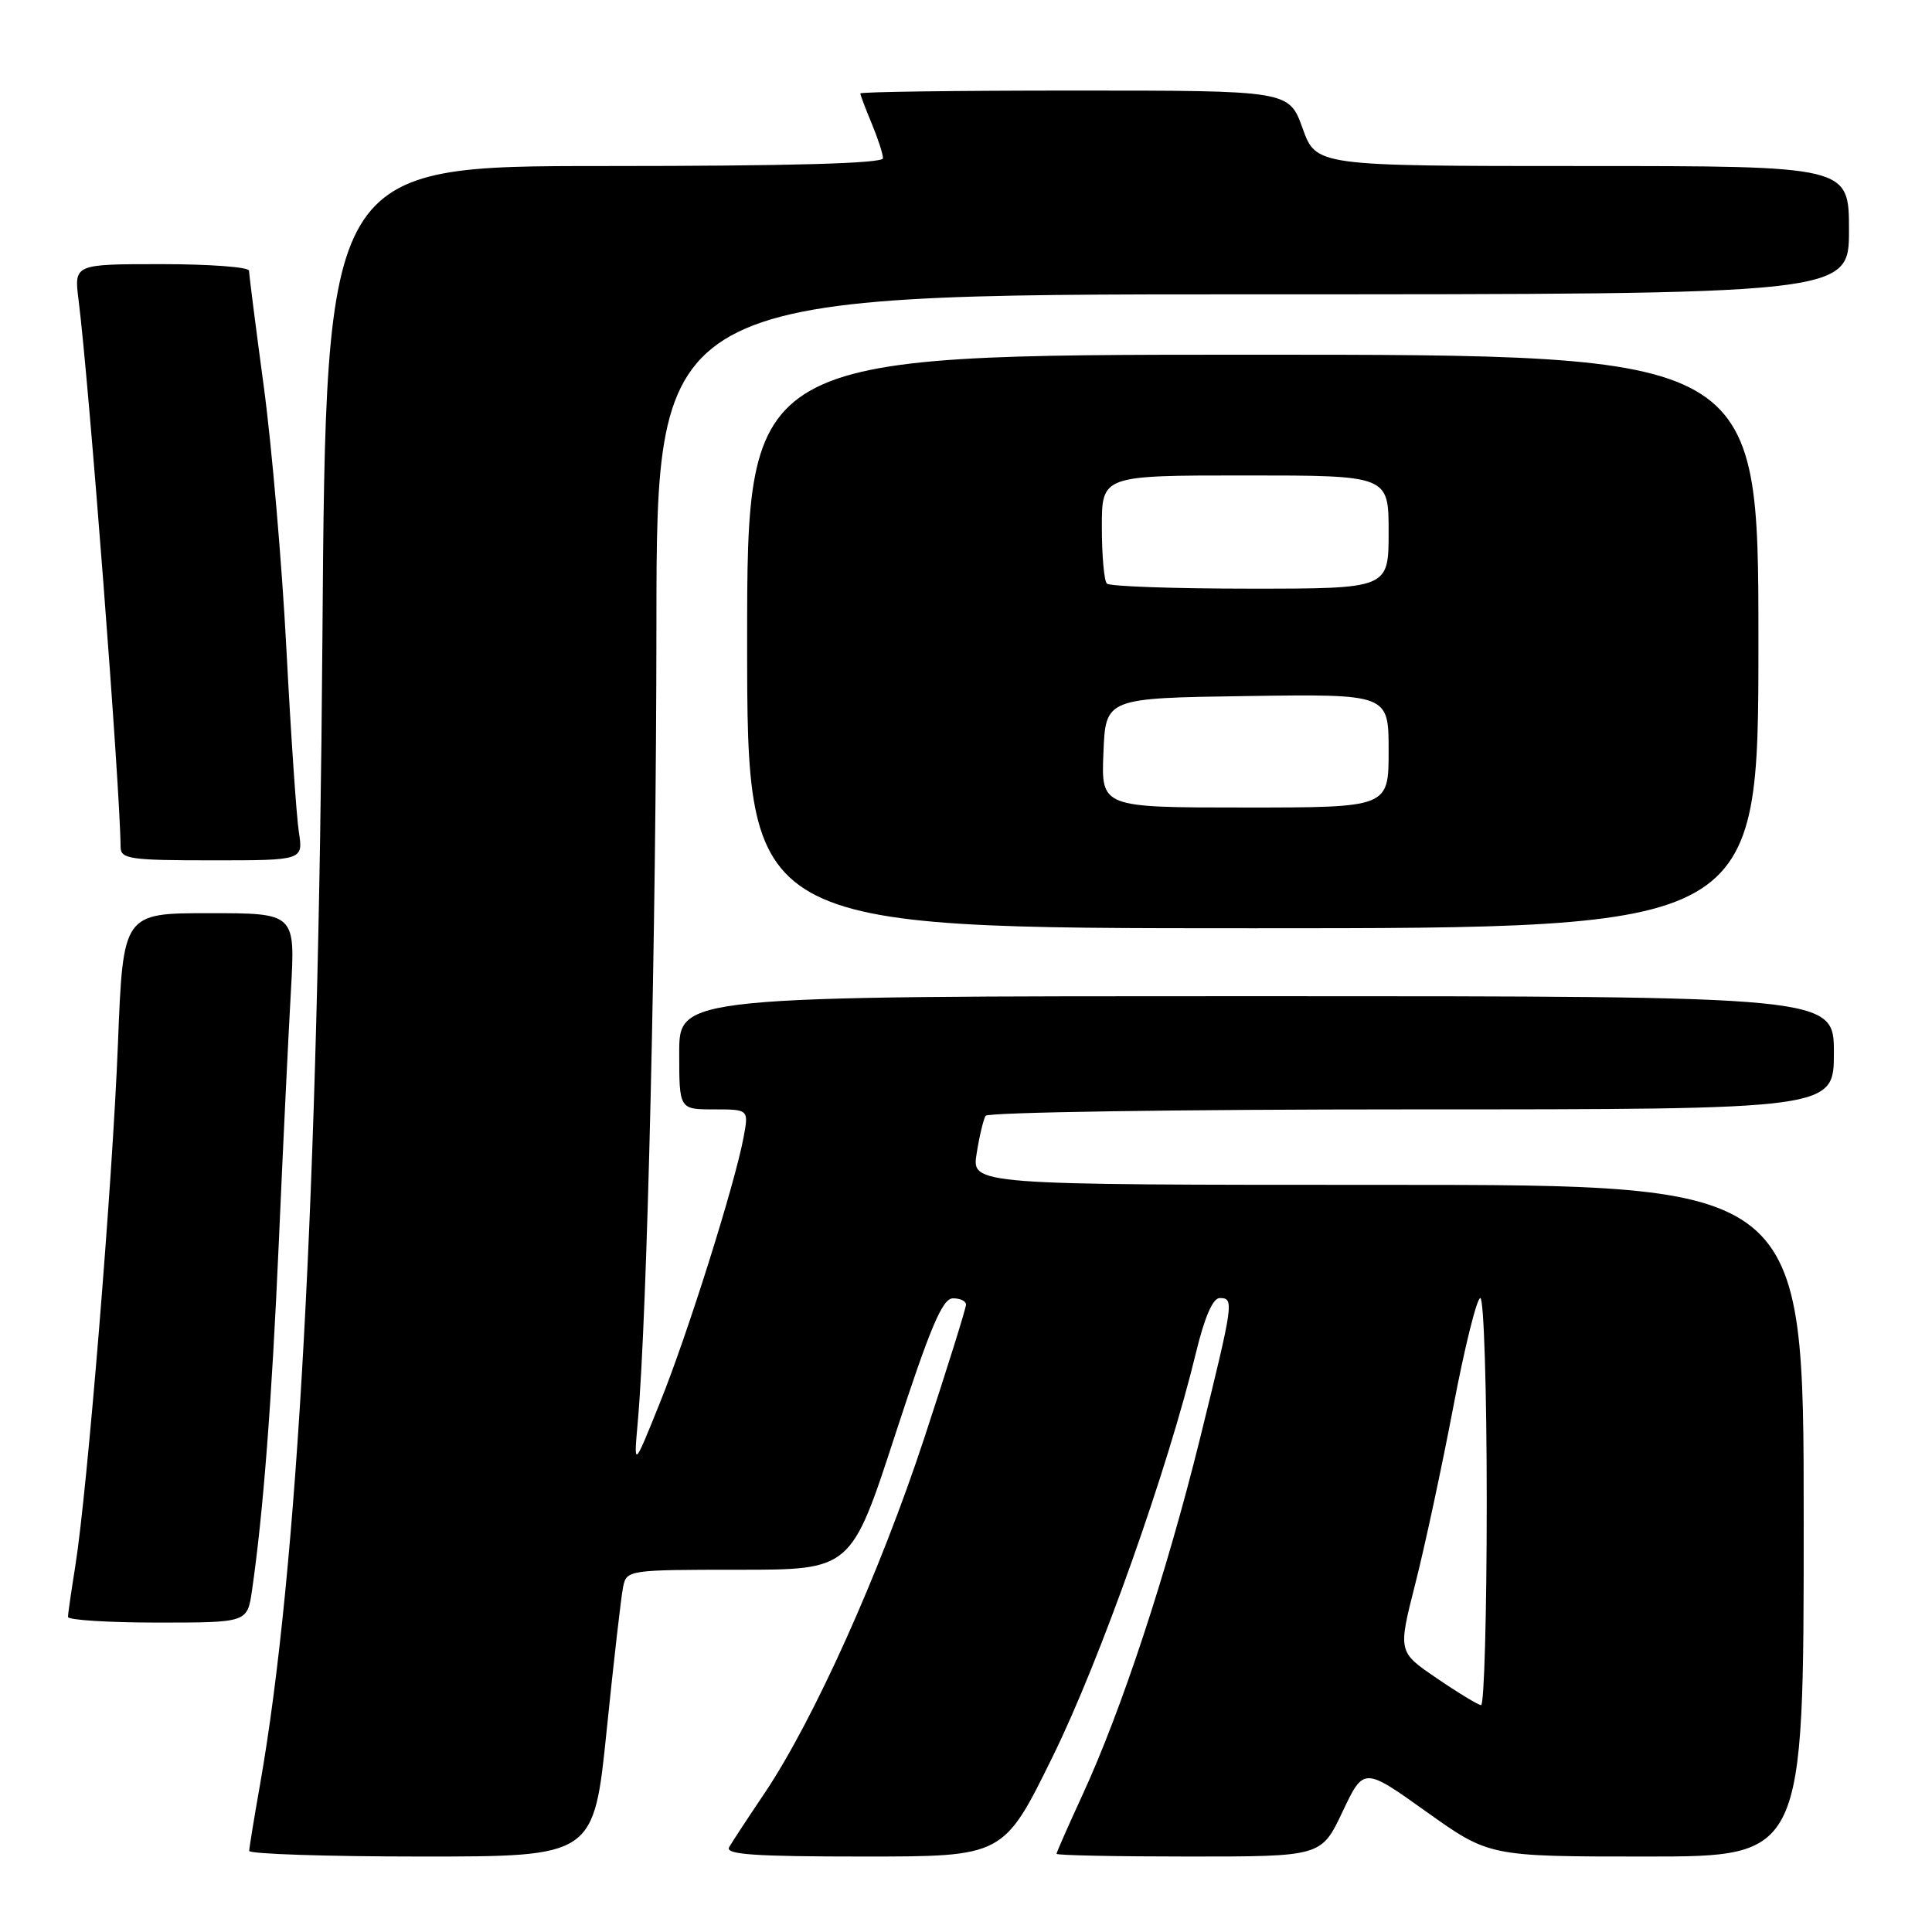 <?xml version="1.0" encoding="UTF-8" standalone="no"?>
<!DOCTYPE svg PUBLIC "-//W3C//DTD SVG 1.1//EN" "http://www.w3.org/Graphics/SVG/1.1/DTD/svg11.dtd" >
<svg xmlns="http://www.w3.org/2000/svg" xmlns:xlink="http://www.w3.org/1999/xlink" version="1.1" viewBox="0 0 256 256">
 <g >
 <path fill="currentColor"
d=" M 80.39 229.25 C 81.33 220.04 82.31 211.49 82.57 210.25 C 83.03 208.04 83.29 208.00 97.91 208.00 C 112.79 208.00 112.79 208.00 118.64 190.04 C 123.25 175.91 124.87 172.06 126.25 172.04 C 127.21 172.02 128.00 172.39 128.00 172.87 C 128.00 173.35 125.52 181.29 122.48 190.52 C 116.60 208.39 107.81 227.93 101.32 237.59 C 99.13 240.84 97.02 244.06 96.62 244.75 C 96.04 245.73 99.87 246.00 114.43 246.00 C 132.98 246.00 132.98 246.00 139.49 232.75 C 145.79 219.94 154.75 194.66 158.47 179.25 C 159.60 174.56 160.71 172.00 161.61 172.00 C 163.55 172.00 163.48 172.47 159.02 190.56 C 154.59 208.48 148.59 226.68 143.41 237.89 C 141.54 241.96 140.00 245.44 140.00 245.64 C 140.00 245.84 147.89 246.00 157.54 246.00 C 175.08 246.00 175.08 246.00 177.89 240.07 C 180.70 234.14 180.70 234.14 189.01 240.07 C 197.33 246.00 197.33 246.00 218.16 246.00 C 239.00 246.00 239.00 246.00 239.00 201.50 C 239.00 157.00 239.00 157.00 183.87 157.00 C 128.74 157.00 128.74 157.00 129.41 152.85 C 129.77 150.56 130.31 148.31 130.60 147.85 C 130.88 147.38 156.29 147.00 187.06 147.00 C 243.00 147.00 243.00 147.00 243.00 139.50 C 243.00 132.00 243.00 132.00 166.50 132.00 C 90.00 132.00 90.00 132.00 90.00 139.50 C 90.00 147.00 90.00 147.00 94.61 147.00 C 99.22 147.00 99.22 147.00 98.52 150.74 C 97.34 157.01 91.09 176.86 87.42 185.93 C 83.97 194.50 83.97 194.50 84.50 188.50 C 85.77 174.41 86.96 123.33 86.98 82.75 C 87.00 39.00 87.00 39.00 166.00 39.00 C 245.00 39.00 245.00 39.00 245.00 30.50 C 245.00 22.00 245.00 22.00 209.70 22.00 C 174.40 22.00 174.40 22.00 172.60 17.00 C 170.80 12.00 170.80 12.00 142.40 12.00 C 126.78 12.00 114.00 12.17 114.00 12.38 C 114.00 12.59 114.67 14.37 115.50 16.35 C 116.32 18.32 117.00 20.40 117.00 20.97 C 117.00 21.66 104.80 22.00 80.09 22.00 C 43.19 22.00 43.19 22.00 42.72 84.75 C 42.18 158.10 39.45 208.09 34.45 236.50 C 33.67 240.90 33.03 244.84 33.02 245.25 C 33.01 245.66 43.28 246.00 55.84 246.00 C 78.68 246.00 78.68 246.00 80.39 229.25 Z  M 33.39 210.75 C 34.88 200.47 36.00 185.90 36.95 164.50 C 37.50 151.85 38.23 136.89 38.55 131.25 C 39.13 121.00 39.13 121.00 27.72 121.00 C 16.31 121.00 16.31 121.00 15.63 138.25 C 14.91 156.66 11.57 197.56 9.98 207.50 C 9.45 210.80 9.01 213.84 9.01 214.25 C 9.00 214.66 14.35 215.00 20.89 215.00 C 32.77 215.00 32.77 215.00 33.39 210.75 Z  M 233.00 85.00 C 233.00 47.00 233.00 47.00 166.00 47.00 C 99.00 47.00 99.00 47.00 99.00 85.00 C 99.00 123.00 99.00 123.00 166.00 123.00 C 233.00 123.00 233.00 123.00 233.00 85.00 Z  M 39.60 110.25 C 39.28 108.19 38.54 97.28 37.95 86.00 C 37.36 74.72 36.01 59.03 34.94 51.12 C 33.87 43.20 33.00 36.34 33.00 35.87 C 33.00 35.39 27.78 35.00 21.41 35.00 C 9.81 35.00 9.81 35.00 10.41 39.75 C 11.78 50.52 15.92 104.36 15.98 112.25 C 16.00 113.82 17.25 114.00 28.09 114.00 C 40.18 114.00 40.18 114.00 39.60 110.25 Z  M 190.37 222.37 C 185.24 218.88 185.24 218.88 187.52 209.91 C 188.78 204.98 191.04 194.44 192.56 186.47 C 194.07 178.51 195.69 172.00 196.15 172.00 C 196.62 172.00 197.00 184.15 197.00 199.00 C 197.00 213.85 196.66 225.97 196.25 225.94 C 195.84 225.90 193.19 224.30 190.37 222.37 Z  M 146.21 99.75 C 146.50 92.50 146.50 92.50 165.25 92.23 C 184.00 91.96 184.00 91.96 184.00 99.48 C 184.00 107.00 184.00 107.00 164.96 107.00 C 145.91 107.00 145.91 107.00 146.21 99.75 Z  M 146.67 77.33 C 146.30 76.97 146.00 73.59 146.00 69.83 C 146.00 63.00 146.00 63.00 165.00 63.00 C 184.00 63.00 184.00 63.00 184.00 70.50 C 184.00 78.00 184.00 78.00 165.67 78.00 C 155.58 78.00 147.03 77.70 146.67 77.33 Z "/>
</g>
</svg>